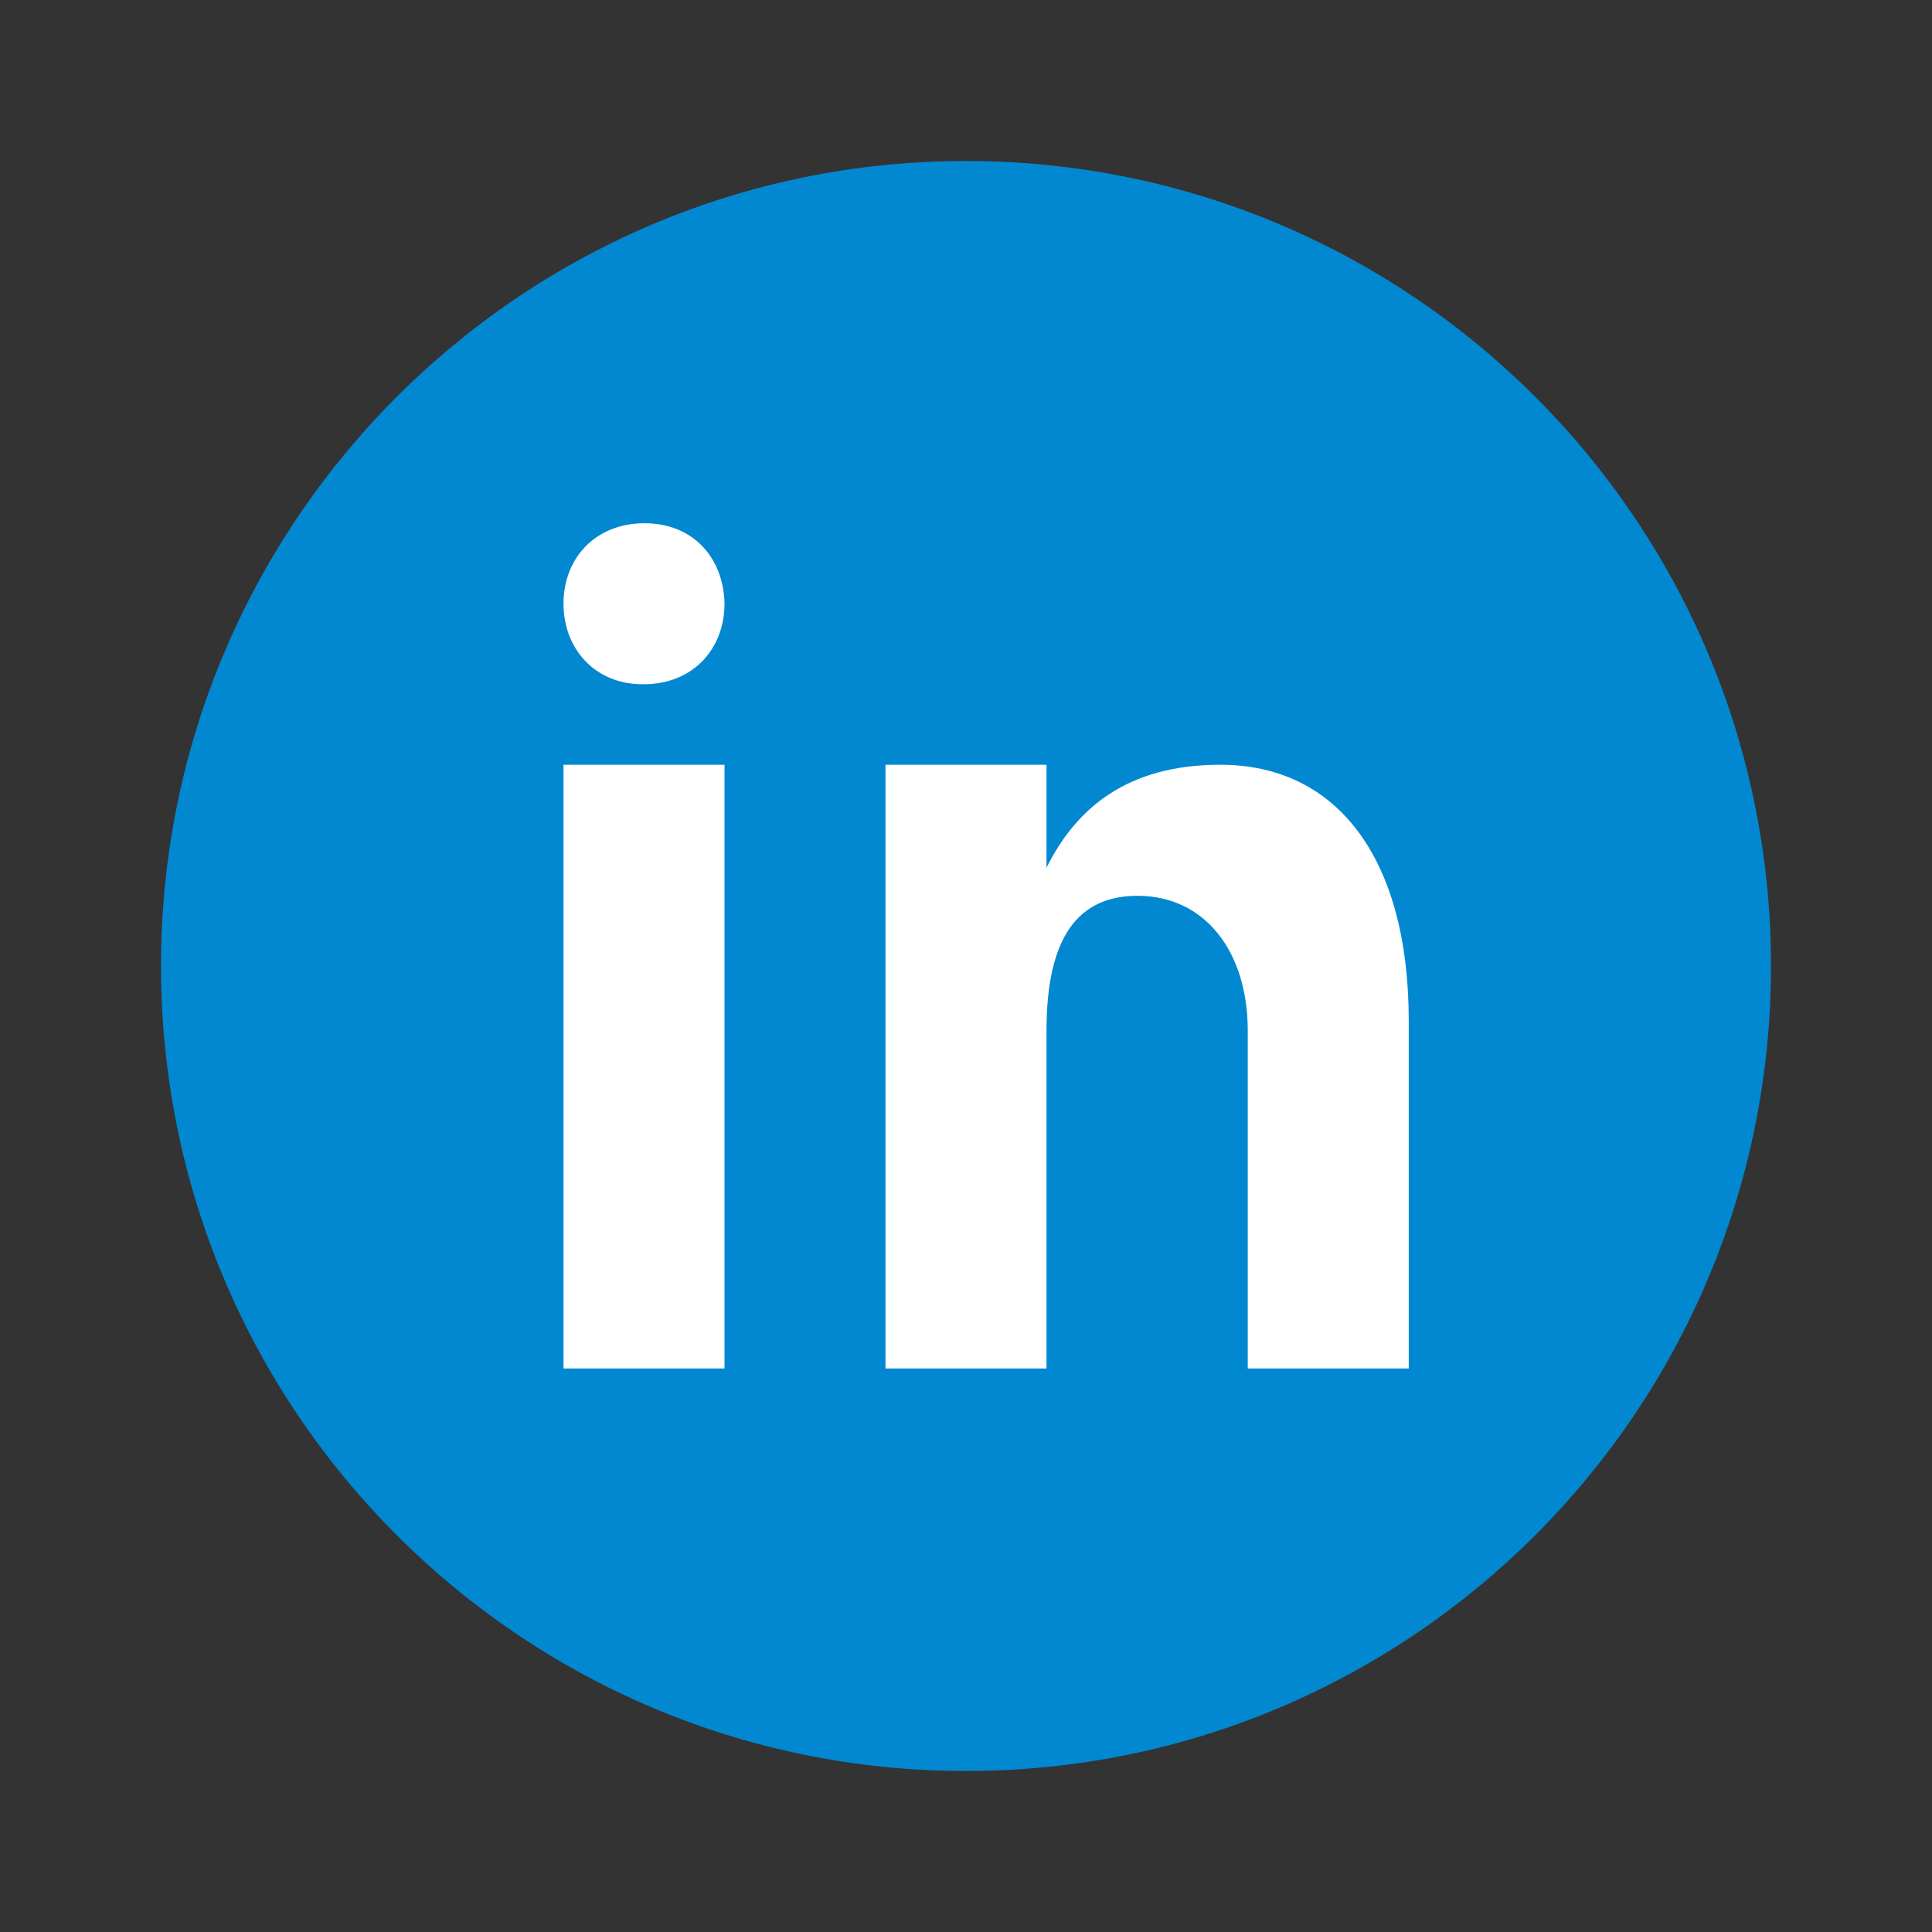 <svg xmlns="http://www.w3.org/2000/svg" viewBox="0 0 48 48" width="24px" height="24px">
  <rect x="0" y="0" width="48" height="48" fill="#333333" stroke="none"/>
  <path fill="#0288D1" d="M24,4C12.954,4,4,12.954,4,24s8.954,20,20,20s20-8.954,20-20S35.046,4,24,4z"/>
  <path fill="#FFFFFF" d="M14,19h4v15h-4V19z M15.988,17h-0.022C14.772,17,14,16.11,14,14.999C14,13.864,14.796,13,16.011,13 c1.217,0,1.966,0.864,1.989,1.999C18,16.11,17.228,17,15.988,17z M35,34h-4v-8.396c0-1.966-1.066-3.348-2.74-3.348 c-1.47,0-2.26,1.02-2.26,3.348V34h-4V19h4v2.558c0.736-1.477,2.001-2.558,4.321-2.558C33.203,19,35,21.301,35,25.366V34z"/>
</svg> 
